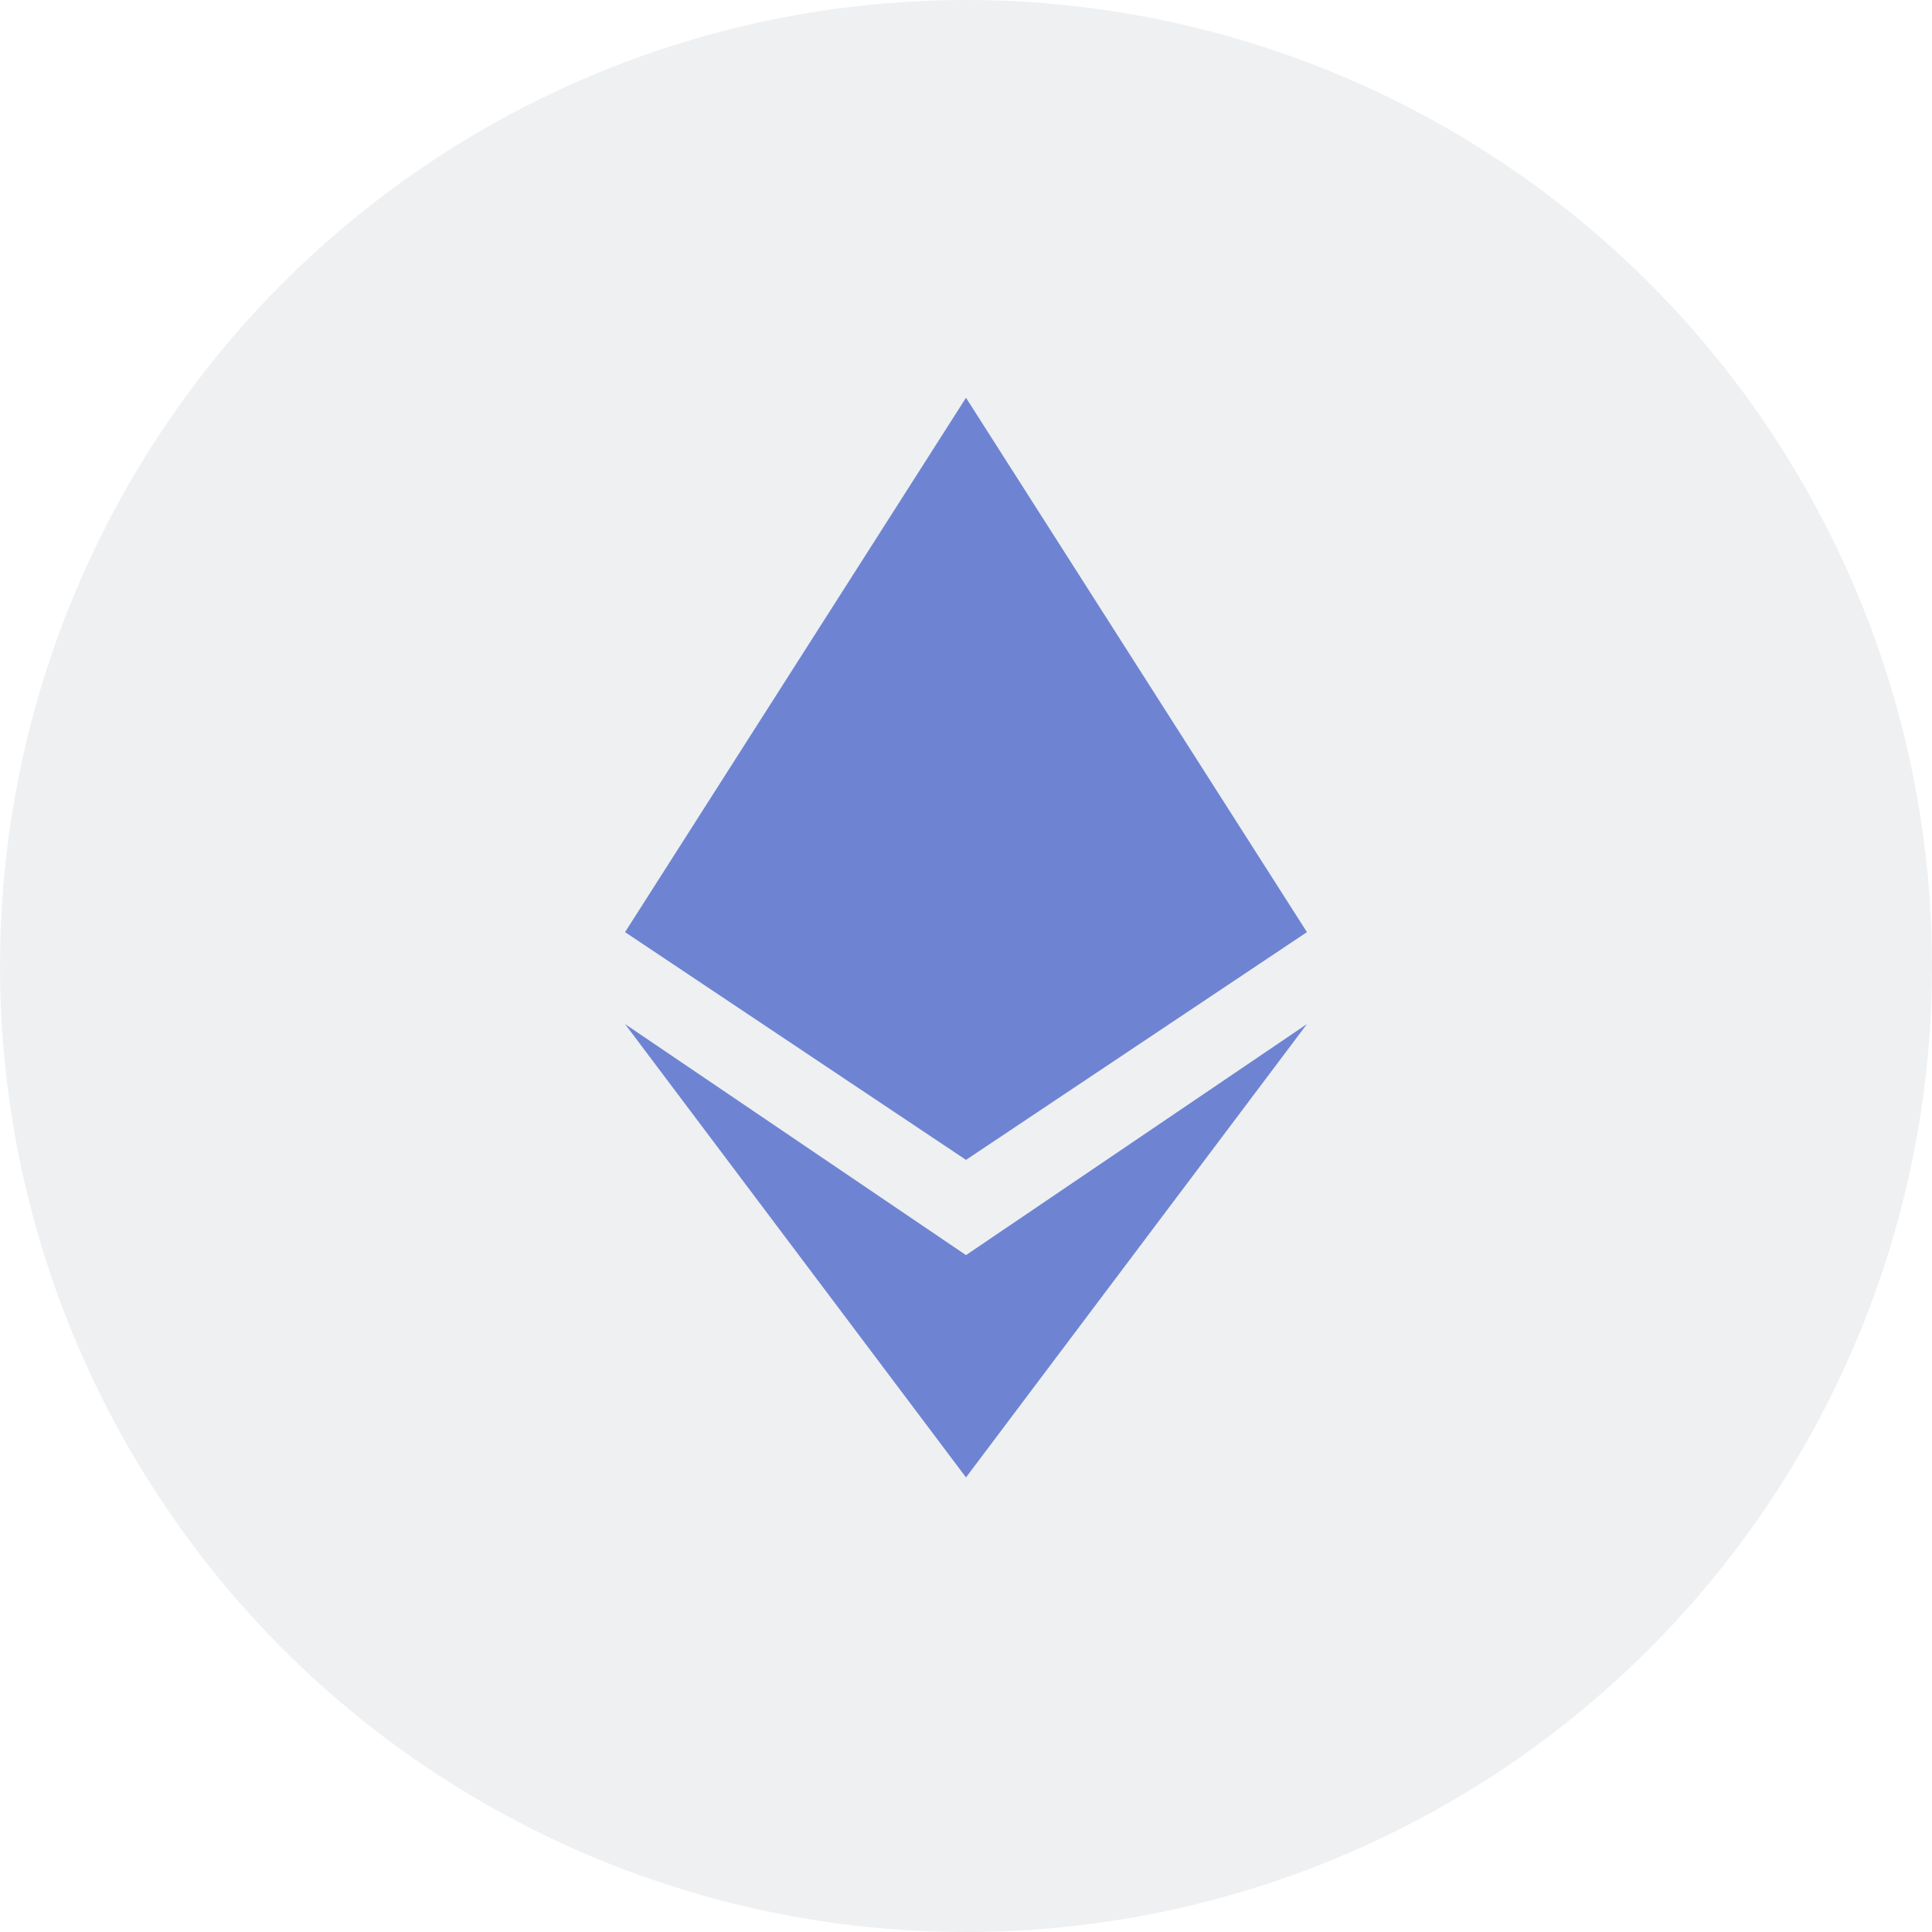 <svg width="34" height="34" viewBox="0 0 34 34" fill="none" xmlns="http://www.w3.org/2000/svg">
<circle opacity="0.5" cx="17" cy="17" r="17" fill="#DEE2E6"/>
<path d="M17 22.088L11 18.022L17 26L23 18.022L17 22.088Z" fill="#6E84D2"/>
<path d="M23 16.404L17 7L11 16.404L17 20.412L23 16.404Z" fill="#6E84D2"/>
</svg>
